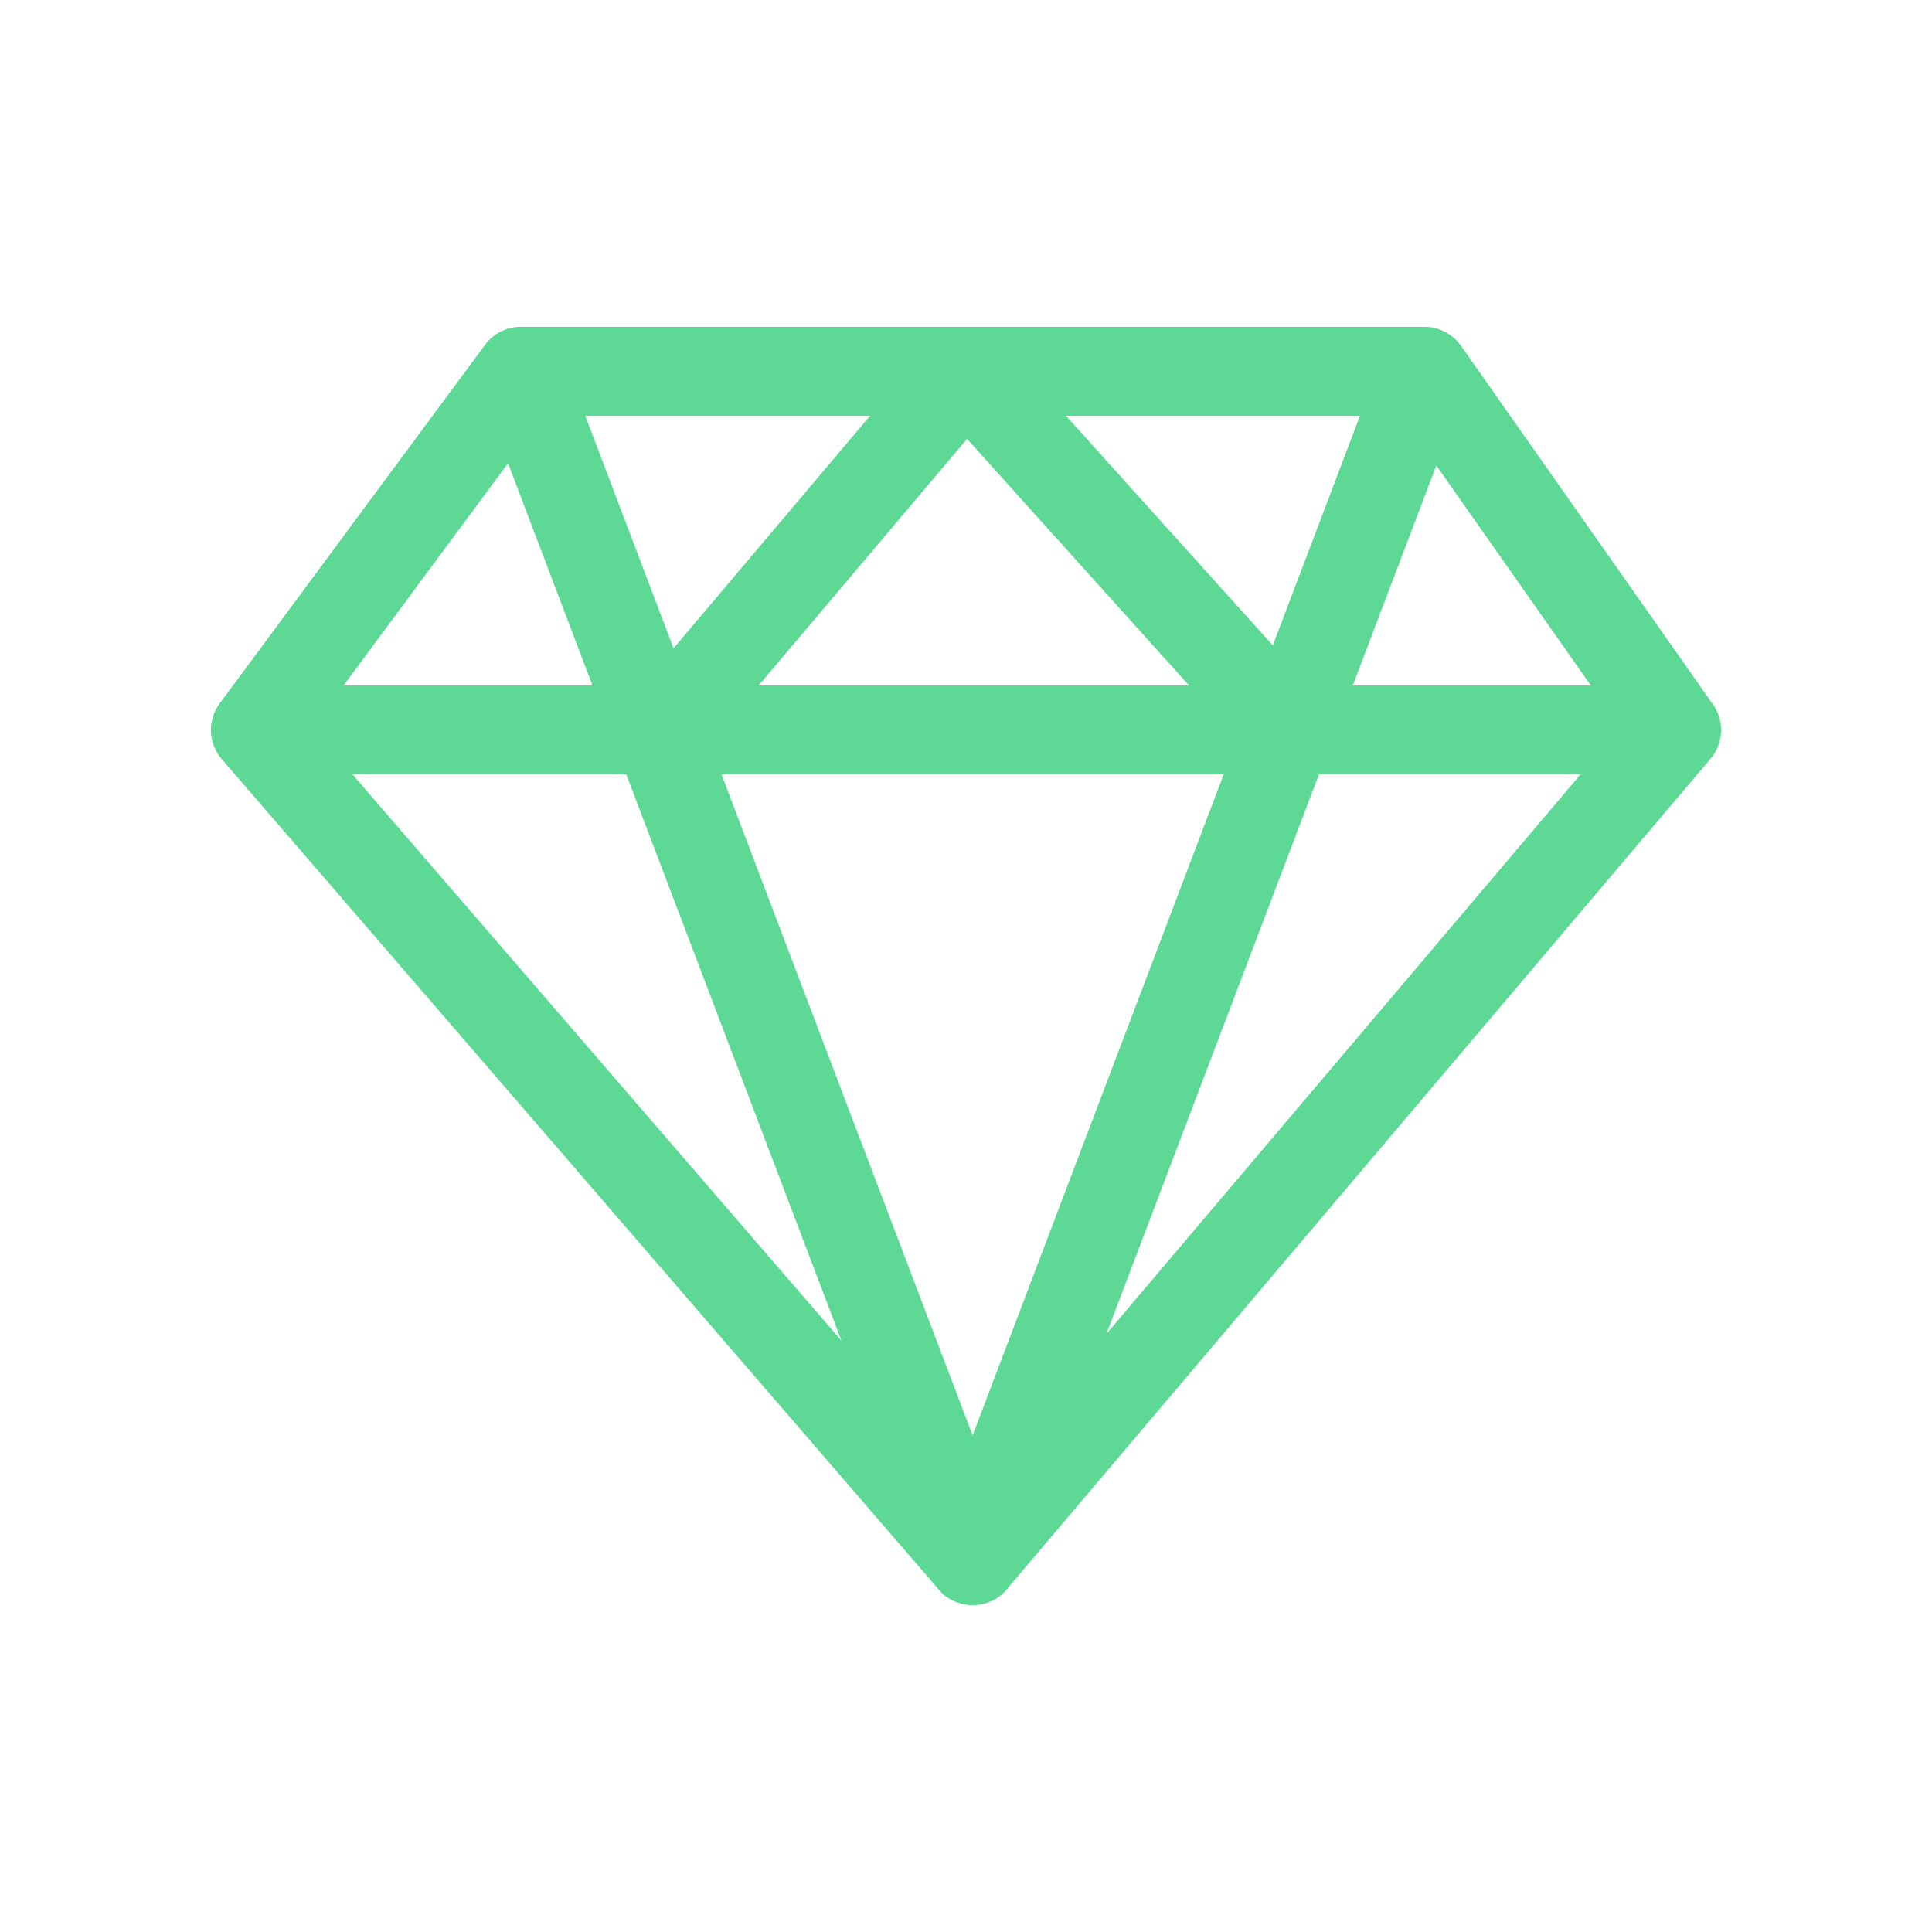 <?xml version="1.0" encoding="UTF-8"?>
<svg width="30px" height="30px" viewBox="0 0 30 30" version="1.1" xmlns="http://www.w3.org/2000/svg" xmlns:xlink="http://www.w3.org/1999/xlink">
    <title>icon-diamond-s</title>
    <g id="icon-diamond-s" stroke="none" stroke-width="1" fill="none" fill-rule="evenodd">
        <path d="M22.12,5.075 C22.125,5.075 22.13,5.075 22.134,5.075 C22.157,5.075 22.181,5.077 22.204,5.08 C22.219,5.082 22.234,5.084 22.249,5.087 C22.268,5.091 22.287,5.095 22.307,5.101 C22.323,5.105 22.338,5.11 22.354,5.116 C22.358,5.117 22.362,5.119 22.366,5.12 L22.402,5.135 C22.417,5.142 22.431,5.149 22.445,5.156 L22.366,5.12 C22.417,5.14 22.465,5.165 22.509,5.195 C22.519,5.201 22.528,5.208 22.537,5.215 C22.593,5.257 22.642,5.307 22.682,5.363 L22.686,5.369 L26.599,10.938 C26.605,10.945 26.61,10.953 26.615,10.961 C26.624,10.975 26.633,10.99 26.642,11.006 C26.649,11.02 26.656,11.033 26.662,11.047 C26.67,11.065 26.678,11.083 26.685,11.102 C26.688,11.111 26.691,11.12 26.694,11.13 C26.701,11.152 26.707,11.176 26.712,11.2 C26.713,11.209 26.715,11.217 26.716,11.226 C26.719,11.244 26.722,11.264 26.723,11.283 C26.724,11.295 26.724,11.306 26.725,11.317 L26.725,11.335 L26.725,11.335 L26.724,11.363 C26.724,11.385 26.722,11.406 26.719,11.428 L26.725,11.335 C26.725,11.387 26.719,11.437 26.709,11.485 C26.706,11.497 26.703,11.508 26.7,11.52 C26.694,11.541 26.687,11.562 26.679,11.582 C26.675,11.594 26.67,11.606 26.665,11.618 C26.657,11.636 26.648,11.653 26.639,11.67 C26.617,11.709 26.591,11.747 26.561,11.782 L26.617,11.706 C26.609,11.719 26.601,11.731 26.592,11.743 L26.561,11.782 L15.656,24.652 C15.585,24.747 15.494,24.818 15.393,24.863 C15.39,24.863 15.386,24.865 15.383,24.866 C15.358,24.878 15.333,24.888 15.307,24.895 C15.3,24.897 15.292,24.899 15.285,24.901 C15.262,24.908 15.238,24.913 15.214,24.916 C15.204,24.918 15.195,24.919 15.185,24.92 C15.167,24.922 15.149,24.924 15.13,24.925 C15.113,24.925 15.096,24.925 15.079,24.925 C15.062,24.924 15.045,24.923 15.028,24.921 C15.018,24.92 15.006,24.918 14.995,24.917 C14.974,24.914 14.954,24.91 14.934,24.905 C14.923,24.901 14.911,24.898 14.9,24.895 C14.766,24.855 14.644,24.776 14.554,24.656 L3.443,11.787 C3.441,11.785 3.439,11.782 3.437,11.78 C3.42,11.76 3.404,11.738 3.389,11.715 C3.384,11.708 3.379,11.7 3.375,11.693 C3.325,11.61 3.291,11.516 3.28,11.416 C3.278,11.403 3.277,11.389 3.276,11.375 C3.275,11.362 3.275,11.349 3.275,11.335 C3.275,11.307 3.276,11.288 3.278,11.269 L3.275,11.335 C3.275,11.295 3.279,11.255 3.285,11.217 C3.288,11.203 3.29,11.19 3.294,11.176 C3.298,11.157 3.303,11.138 3.309,11.12 C3.314,11.107 3.319,11.093 3.324,11.079 C3.332,11.06 3.34,11.042 3.349,11.024 C3.366,10.99 3.387,10.956 3.411,10.924 L3.37,10.986 C3.379,10.97 3.389,10.955 3.399,10.94 L3.411,10.924 L7.527,5.361 C7.569,5.303 7.62,5.251 7.679,5.208 C7.688,5.201 7.697,5.195 7.707,5.189 C7.723,5.178 7.741,5.167 7.759,5.158 C7.778,5.147 7.798,5.138 7.818,5.129 C7.825,5.126 7.833,5.123 7.841,5.12 L7.854,5.115 C7.871,5.109 7.888,5.104 7.906,5.099 L7.841,5.12 C7.881,5.105 7.922,5.094 7.962,5.086 C8.003,5.079 8.044,5.075 8.087,5.075 L8.003,5.08 C8.026,5.077 8.05,5.075 8.074,5.075 L8.087,5.075 Z M19.001,12.026 L11.204,12.026 L15.103,22.288 L19.001,12.026 Z M9.725,12.026 L5.475,12.026 L13.066,20.818 L9.725,12.026 Z M24.541,12.026 L20.481,12.026 L17.181,20.711 L24.541,12.026 Z M7.889,7.193 L5.335,10.644 L9.2,10.644 L7.889,7.193 Z M22.303,7.229 L21.006,10.644 L24.703,10.644 L22.303,7.229 Z M15.016,6.816 L11.78,10.644 L18.464,10.644 L15.016,6.816 Z M13.511,6.456 L9.088,6.456 L10.459,10.066 L13.511,6.456 Z M21.118,6.456 L16.552,6.456 L19.764,10.021 L21.118,6.456 Z" id="Combined-Shape-Copy-5" fill="#5ED995" fill-rule="nonzero"></path>
    </g>
</svg>